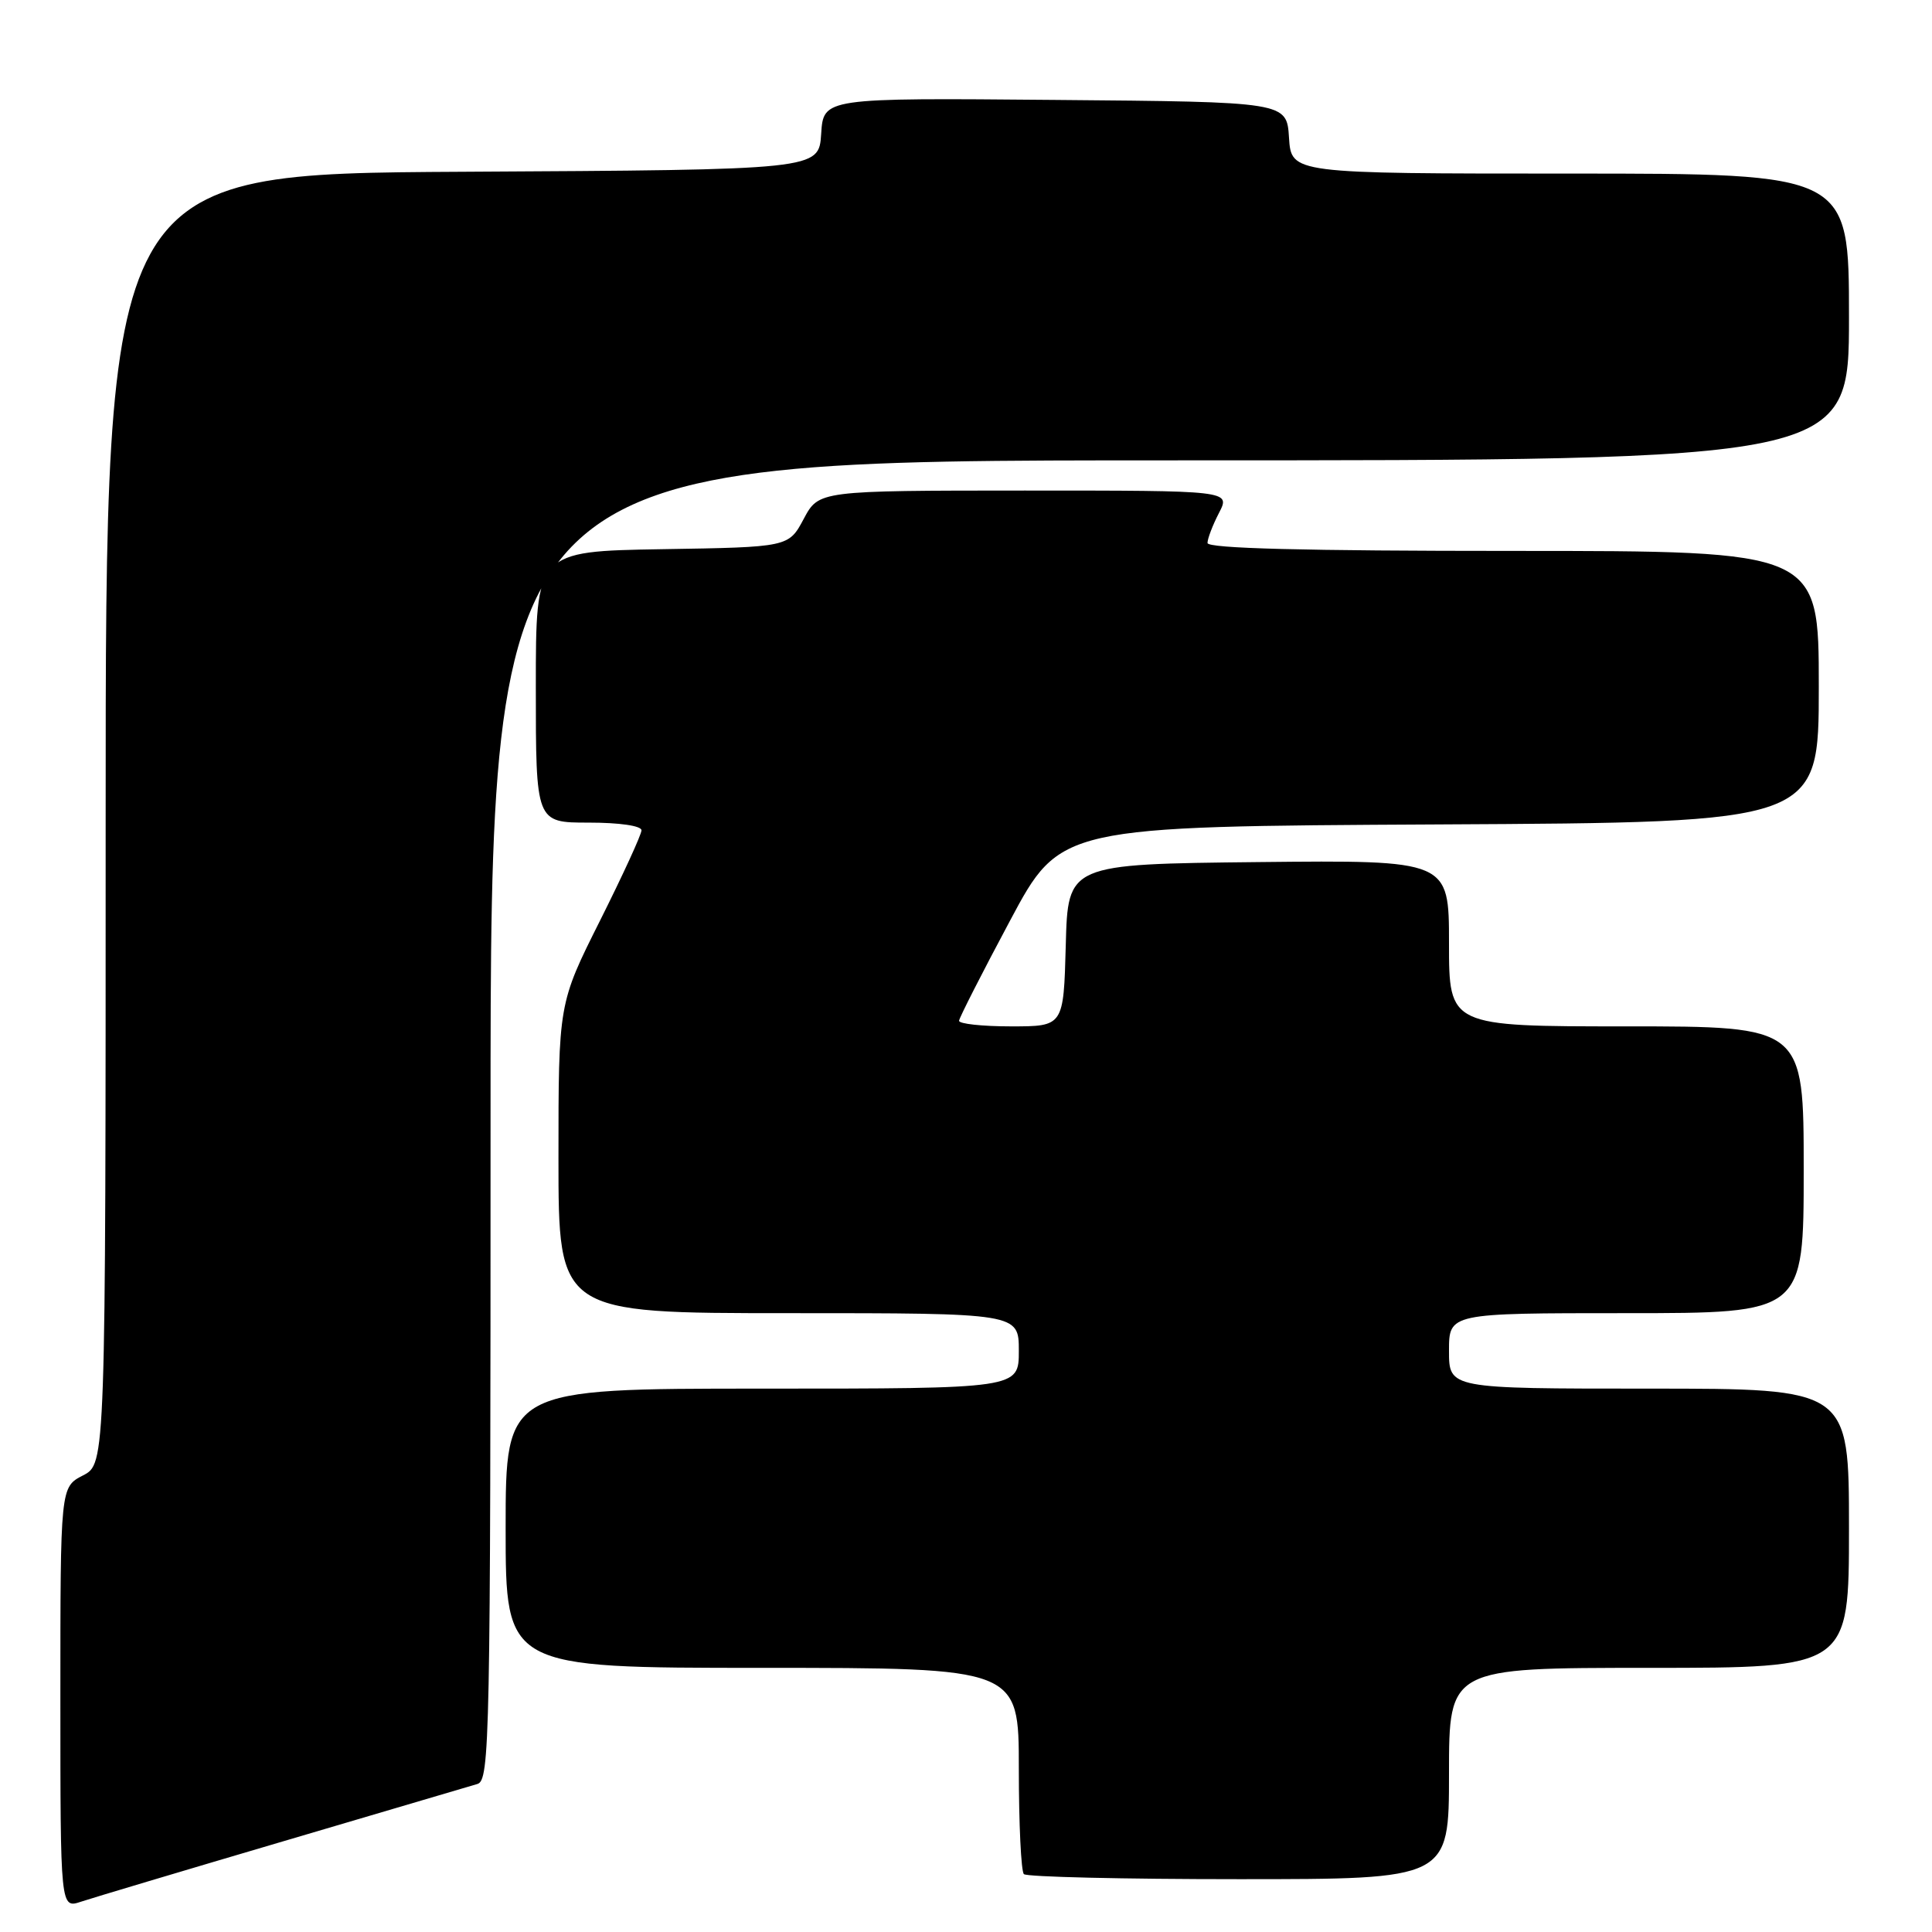 <?xml version="1.0" encoding="UTF-8" standalone="no"?>
<!DOCTYPE svg PUBLIC "-//W3C//DTD SVG 1.1//EN" "http://www.w3.org/Graphics/SVG/1.1/DTD/svg11.dtd" >
<svg xmlns="http://www.w3.org/2000/svg" xmlns:xlink="http://www.w3.org/1999/xlink" version="1.1" viewBox="0 0 256 256">
 <g >
 <path fill="currentColor"
d=" M 37.50 243.99 C 50.70 240.09 62.29 236.67 63.25 236.39 C 64.90 235.90 65.00 230.84 65.00 148.43 C 65.00 61.00 65.00 61.00 155.00 61.00 C 245.00 61.00 245.00 61.00 245.00 42.00 C 245.00 23.00 245.00 23.00 208.05 23.00 C 171.11 23.00 171.11 23.00 170.80 18.25 C 170.50 13.50 170.50 13.50 139.81 13.24 C 109.11 12.97 109.11 12.97 108.81 17.74 C 108.50 22.50 108.50 22.50 61.25 22.76 C 14.00 23.02 14.00 23.02 14.00 108.48 C 14.00 193.95 14.00 193.95 11.00 195.50 C 8.00 197.05 8.00 197.05 8.00 224.97 C 8.00 252.90 8.00 252.90 10.75 251.98 C 12.26 251.48 24.30 247.88 37.50 243.99 Z  M 192.00 235.00 C 192.00 221.00 192.00 221.00 218.50 221.00 C 245.00 221.00 245.00 221.00 245.00 202.50 C 245.00 184.00 245.00 184.00 218.50 184.00 C 192.00 184.00 192.00 184.00 192.00 179.00 C 192.00 174.00 192.00 174.00 215.50 174.00 C 239.00 174.00 239.00 174.00 239.00 155.00 C 239.00 136.00 239.00 136.00 215.50 136.00 C 192.00 136.00 192.00 136.00 192.00 124.98 C 192.00 113.97 192.00 113.97 166.75 114.23 C 141.50 114.50 141.50 114.50 141.22 125.25 C 140.93 136.00 140.93 136.00 133.97 136.00 C 130.13 136.00 127.03 135.66 127.08 135.25 C 127.12 134.84 130.15 128.88 133.83 122.00 C 140.50 109.50 140.50 109.50 190.75 109.24 C 241.00 108.98 241.00 108.98 241.00 90.99 C 241.00 73.00 241.00 73.00 200.50 73.00 C 172.89 73.00 160.00 72.67 160.00 71.95 C 160.00 71.37 160.69 69.57 161.53 67.95 C 163.05 65.00 163.05 65.00 135.78 65.00 C 108.50 65.01 108.50 65.01 106.50 68.75 C 104.50 72.50 104.50 72.50 87.75 72.77 C 71.00 73.05 71.00 73.05 71.00 91.02 C 71.00 109.00 71.00 109.00 78.00 109.00 C 82.08 109.00 85.00 109.42 85.00 110.02 C 85.00 110.58 82.52 115.97 79.50 122.00 C 74.00 132.97 74.00 132.97 74.00 153.48 C 74.00 174.00 74.00 174.00 104.50 174.00 C 135.00 174.00 135.00 174.00 135.00 179.00 C 135.00 184.00 135.00 184.00 101.00 184.00 C 67.00 184.00 67.00 184.00 67.00 202.50 C 67.00 221.00 67.00 221.00 101.00 221.00 C 135.00 221.00 135.00 221.00 135.00 234.33 C 135.00 241.67 135.30 247.97 135.67 248.33 C 136.03 248.70 148.86 249.00 164.17 249.00 C 192.00 249.00 192.00 249.00 192.00 235.00 Z "/>
</g>
</svg>